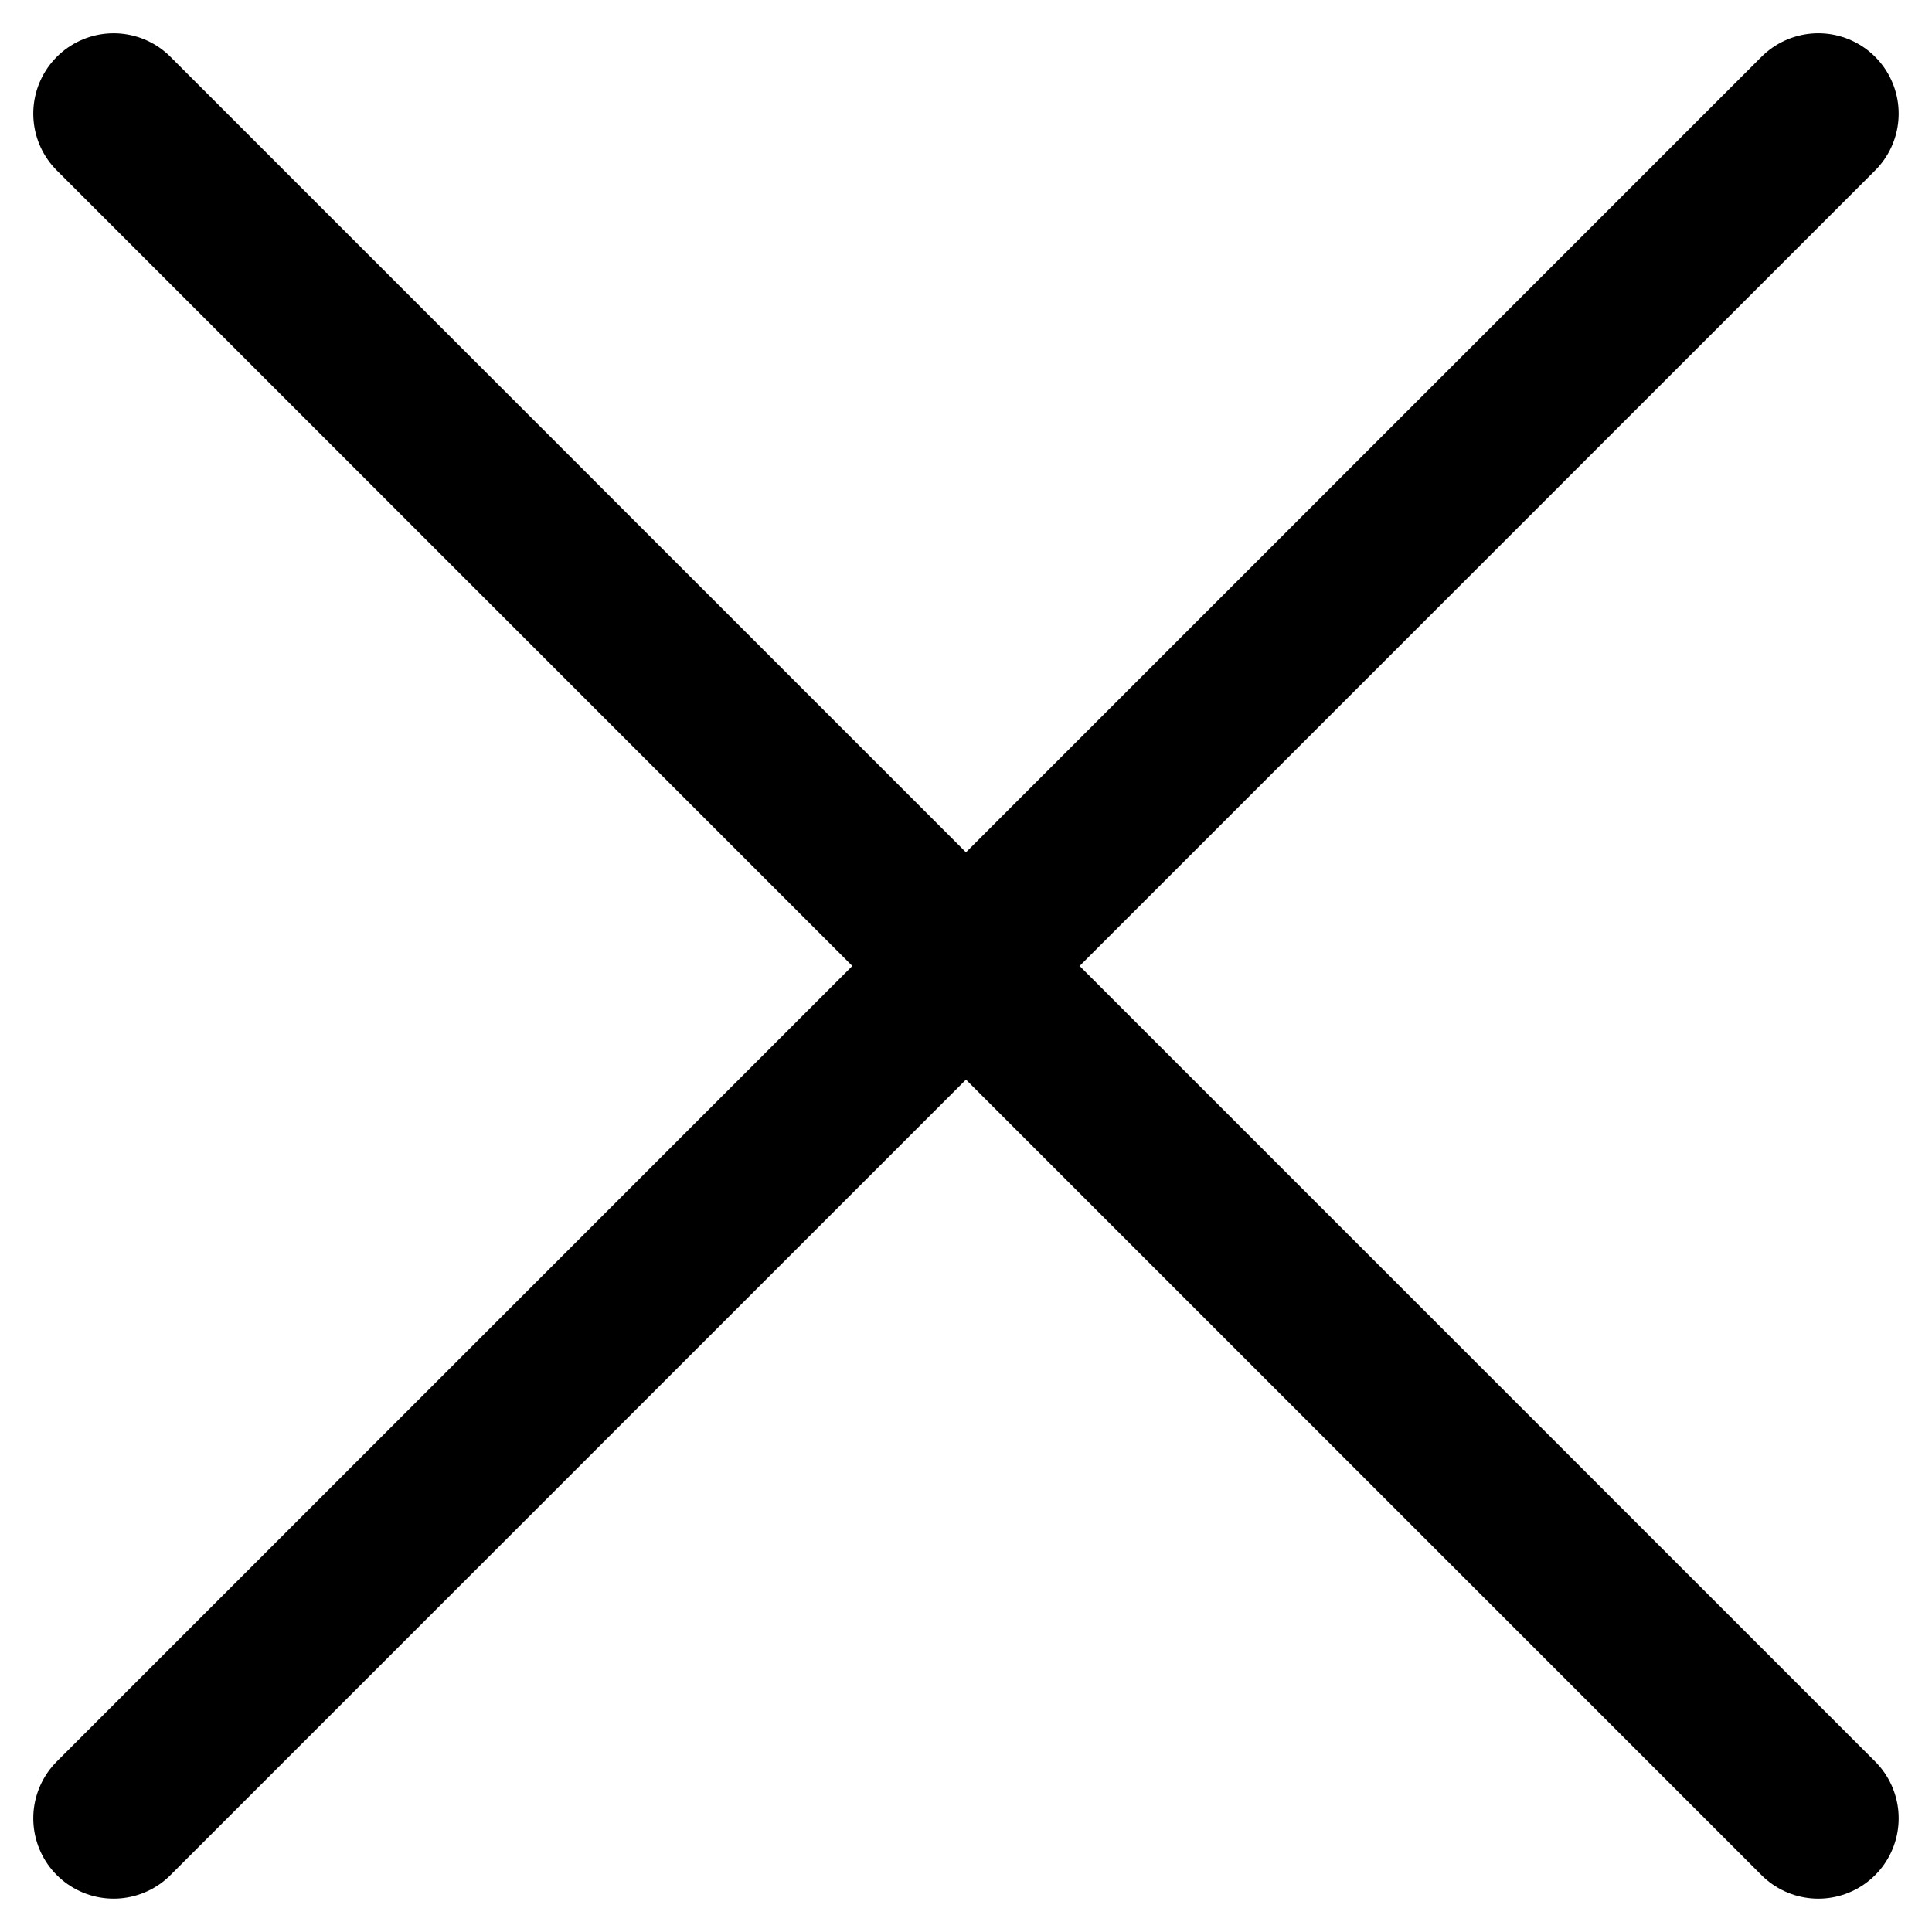 <svg xmlns="http://www.w3.org/2000/svg" width="24.042" height="24.042" viewBox="0 0 24.042 24.042"><g transform="translate(1.414 1.414)"><line x2="30" transform="translate(0 21.213) rotate(-45)" fill="none" stroke="#000" stroke-linecap="round" stroke-width="2"/><line x2="30" transform="translate(0 0) rotate(45)" fill="none" stroke="#000" stroke-linecap="round" stroke-width="2"/></g></svg>